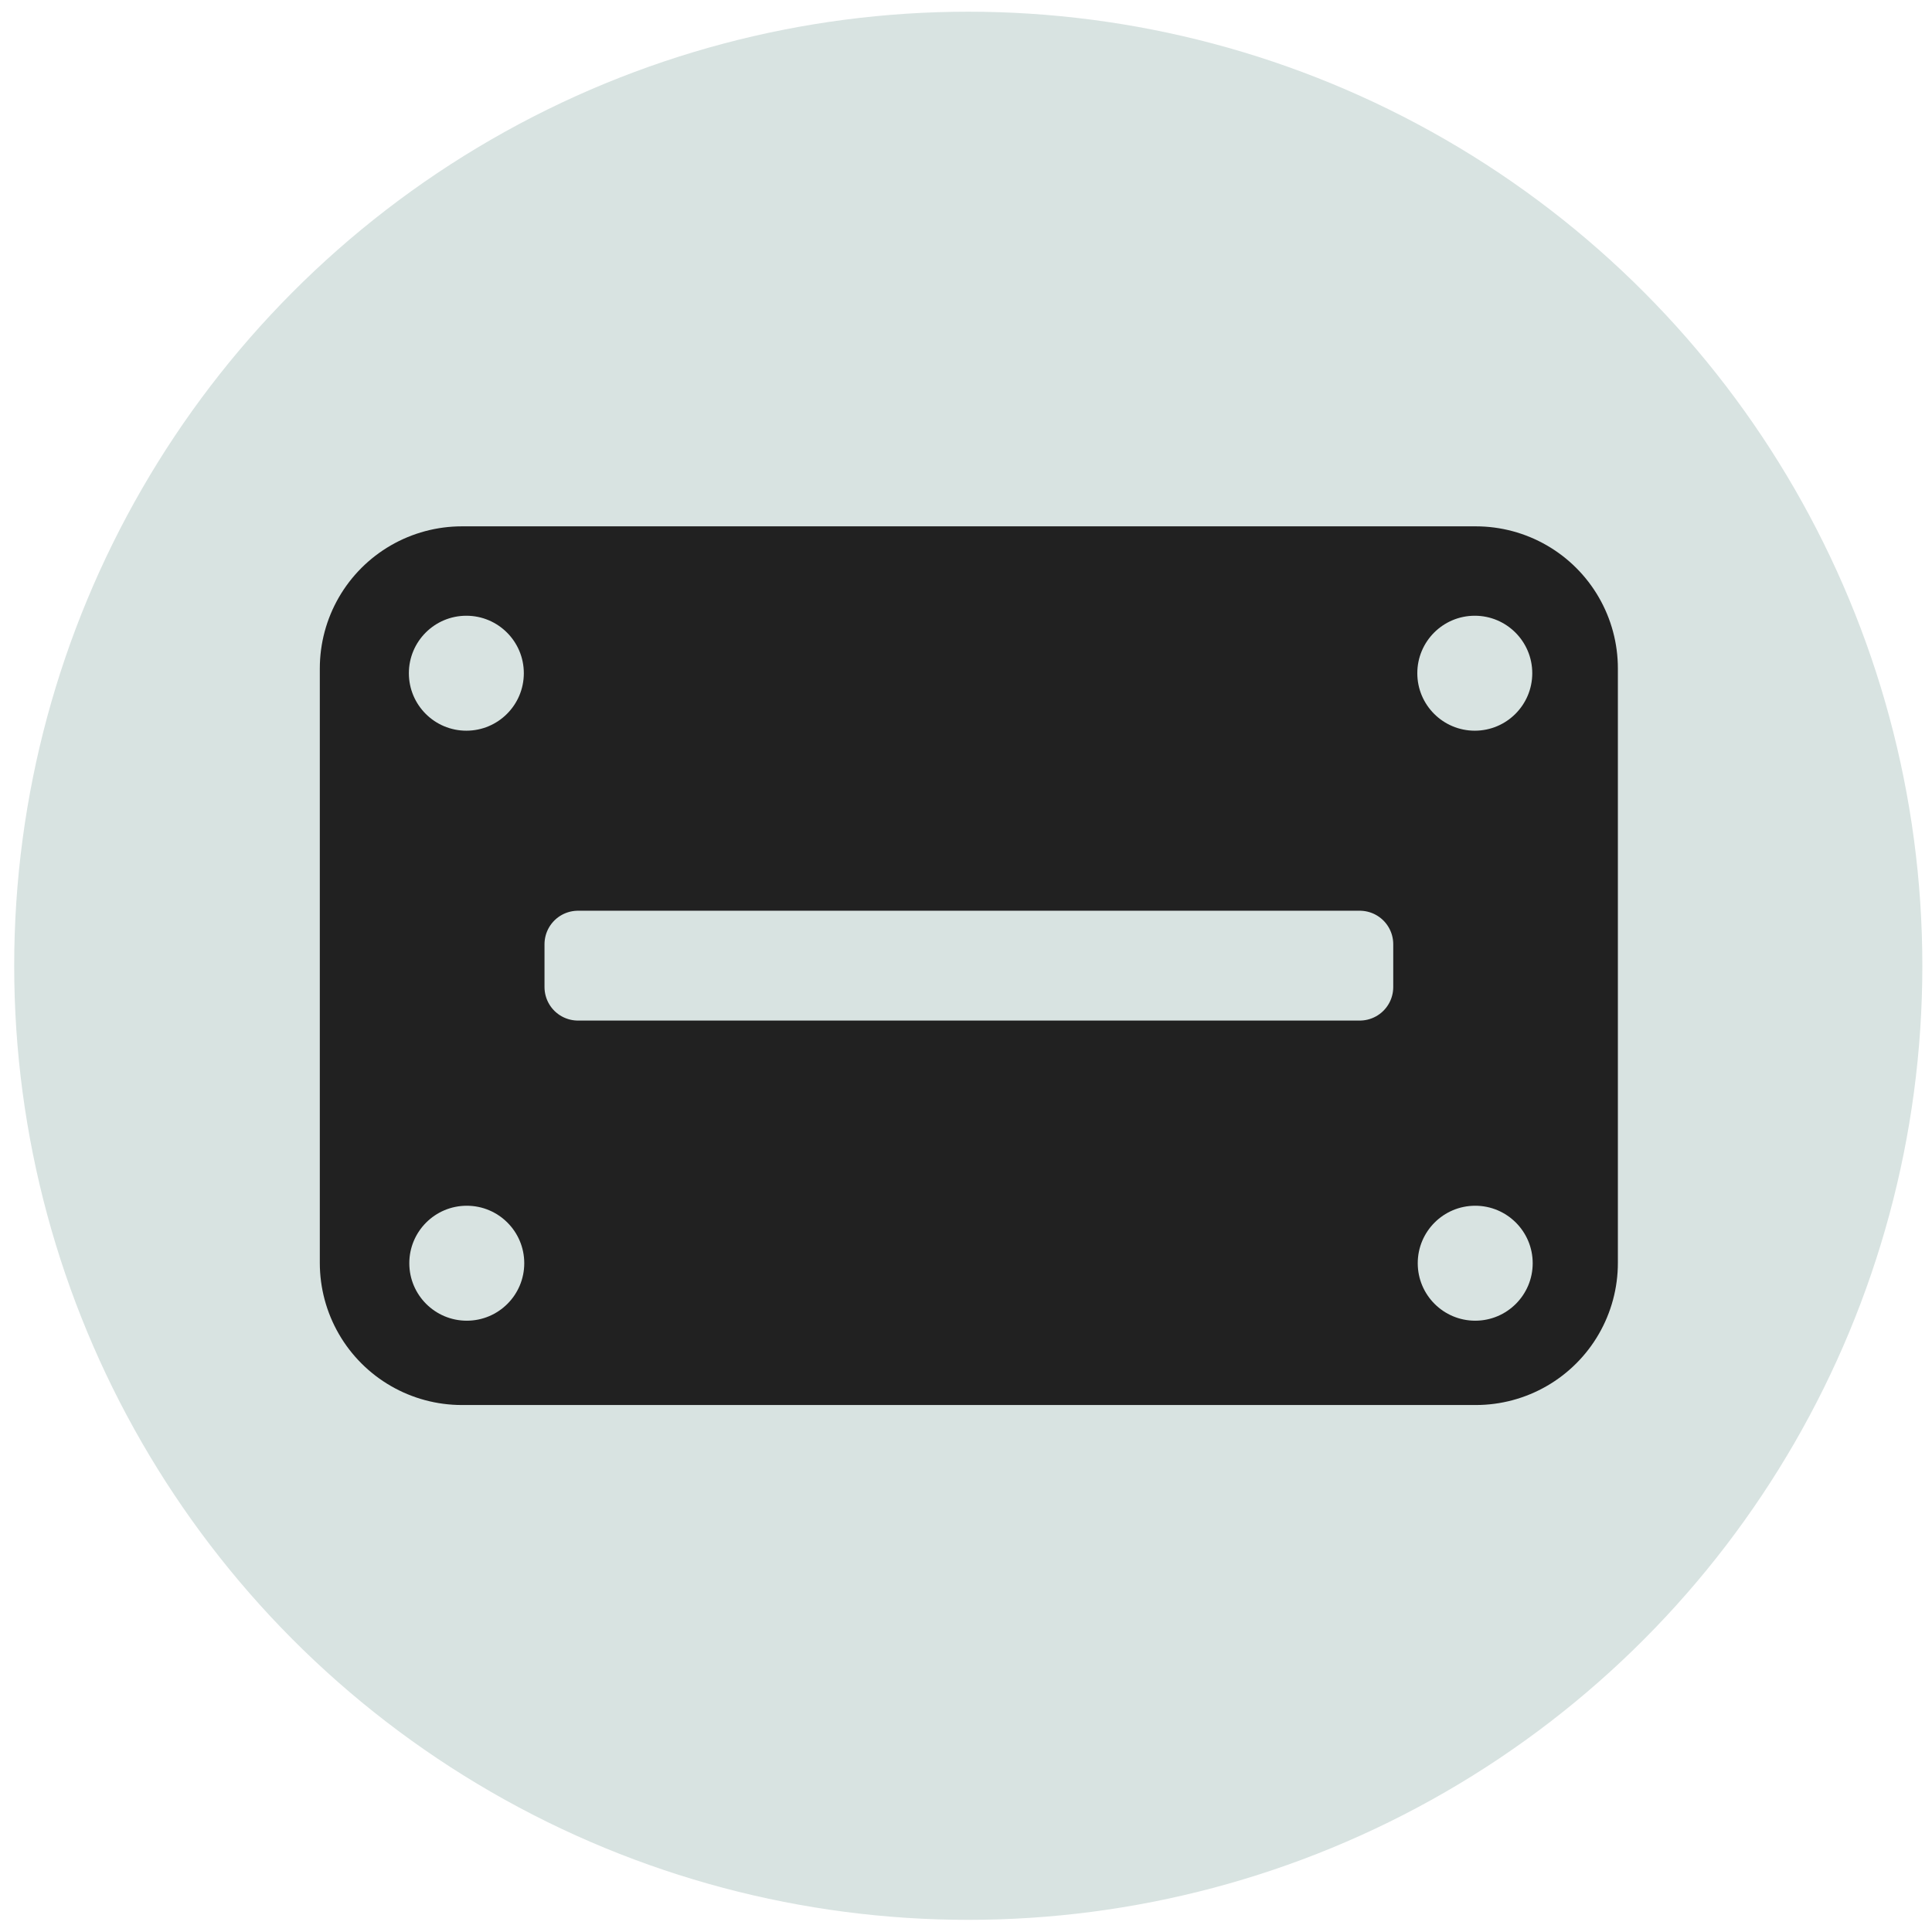 <?xml version="1.0" encoding="UTF-8"?>
<svg version="1.1" viewBox="0 0 160 160" xml:space="preserve" xmlns="http://www.w3.org/2000/svg">
<desc>Created with Fabric.js 4.2.0</desc>


<g transform="translate(457.58 -35.034)">
<rect x="-100" y="-100" width="200" height="200" rx="0" ry="0" fill-opacity="0" vector-effect="non-scaling-stroke"/>
</g>



<g transform="matrix(1.19 0 0 1.19 -1211.2 228.91)"><circle cx="1085.2" cy="-125.15" r="66.397" fill="#D8E3E1" vector-effect="non-scaling-stroke"/><g transform="translate(707.67 -504.07)"><rect transform="scale(-1)" x="-412.85" y="-399.6" width="70.56" height="41.374" fill="#212121" stroke="#212121" stroke-linecap="round" stroke-linejoin="round" stroke-width="19.776" style="paint-order:markers stroke fill"/><g fill="#D8E3E1"><rect x="350.37" y="377.42" width="54.404" height="2.982" stroke="#D8E3E1" stroke-linecap="round" stroke-linejoin="round" stroke-width="4.662" style="paint-order:markers stroke fill"/><circle cx="342.6" cy="358.56" r="4" style="paint-order:stroke fill markers"/><circle cx="412.78" cy="358.56" r="4" style="paint-order:stroke fill markers"/><circle cx="342.63" cy="399.62" r="4" style="paint-order:stroke fill markers"/><circle cx="412.81" cy="399.62" r="4" style="paint-order:stroke fill markers"/></g></g></g></svg>
